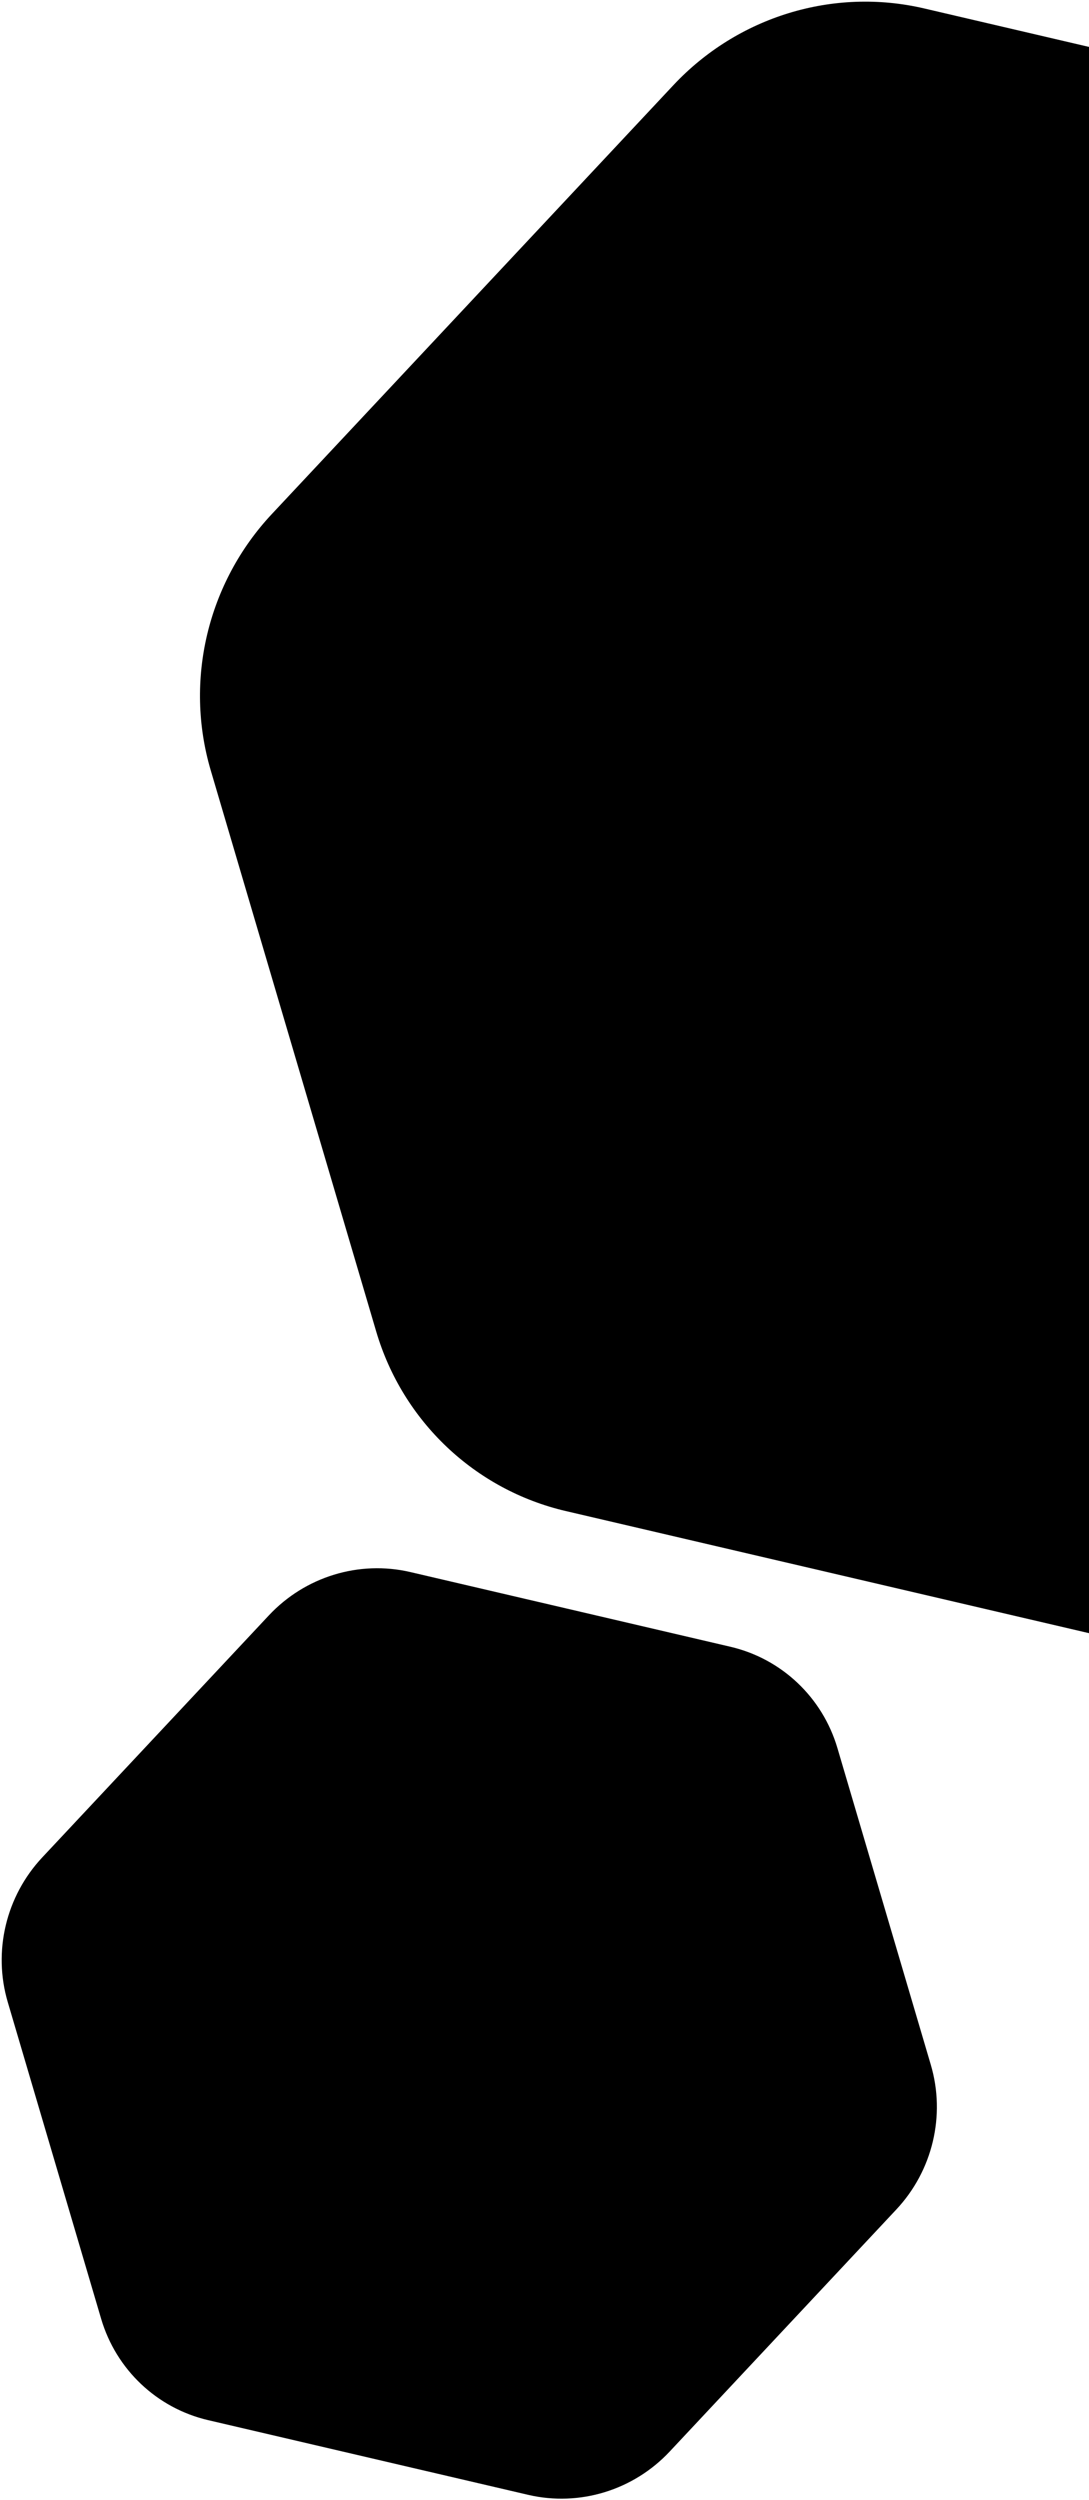 <svg width="316" height="725" viewBox="0 0 316 725" fill="none" xmlns="http://www.w3.org/2000/svg">
    <path d="M517.988 329.982L401.488 454.341C382.818 474.27 355.079 482.757 328.715 476.607L164.203 438.231C137.838 432.081 116.859 412.227 109.164 386.151L61.152 223.419C53.458 197.341 60.22 169 78.89 149.071L195.39 24.713C214.061 4.784 241.799 -3.703 268.163 2.446L432.676 40.822C459.04 46.972 480.019 66.827 487.714 92.903L535.722 255.635C543.416 281.714 536.655 310.054 517.988 329.982Z"
          fill="currentcolor" class="theme-tint-15"/>
    <path d="M260.089 640.781L194.336 710.969C183.798 722.217 168.143 727.007 153.263 723.536L60.412 701.876C45.532 698.406 33.691 687.2 29.348 672.482L2.25 580.636C-2.093 565.918 1.724 549.922 12.261 538.674L78.014 468.486C88.552 457.238 104.207 452.448 119.087 455.919L211.938 477.578C226.818 481.049 238.659 492.255 243.002 506.973L270.098 598.819C274.441 613.538 270.624 629.533 260.089 640.781Z"
          fill="currentcolor" class="theme-tint-15"/>
</svg>

